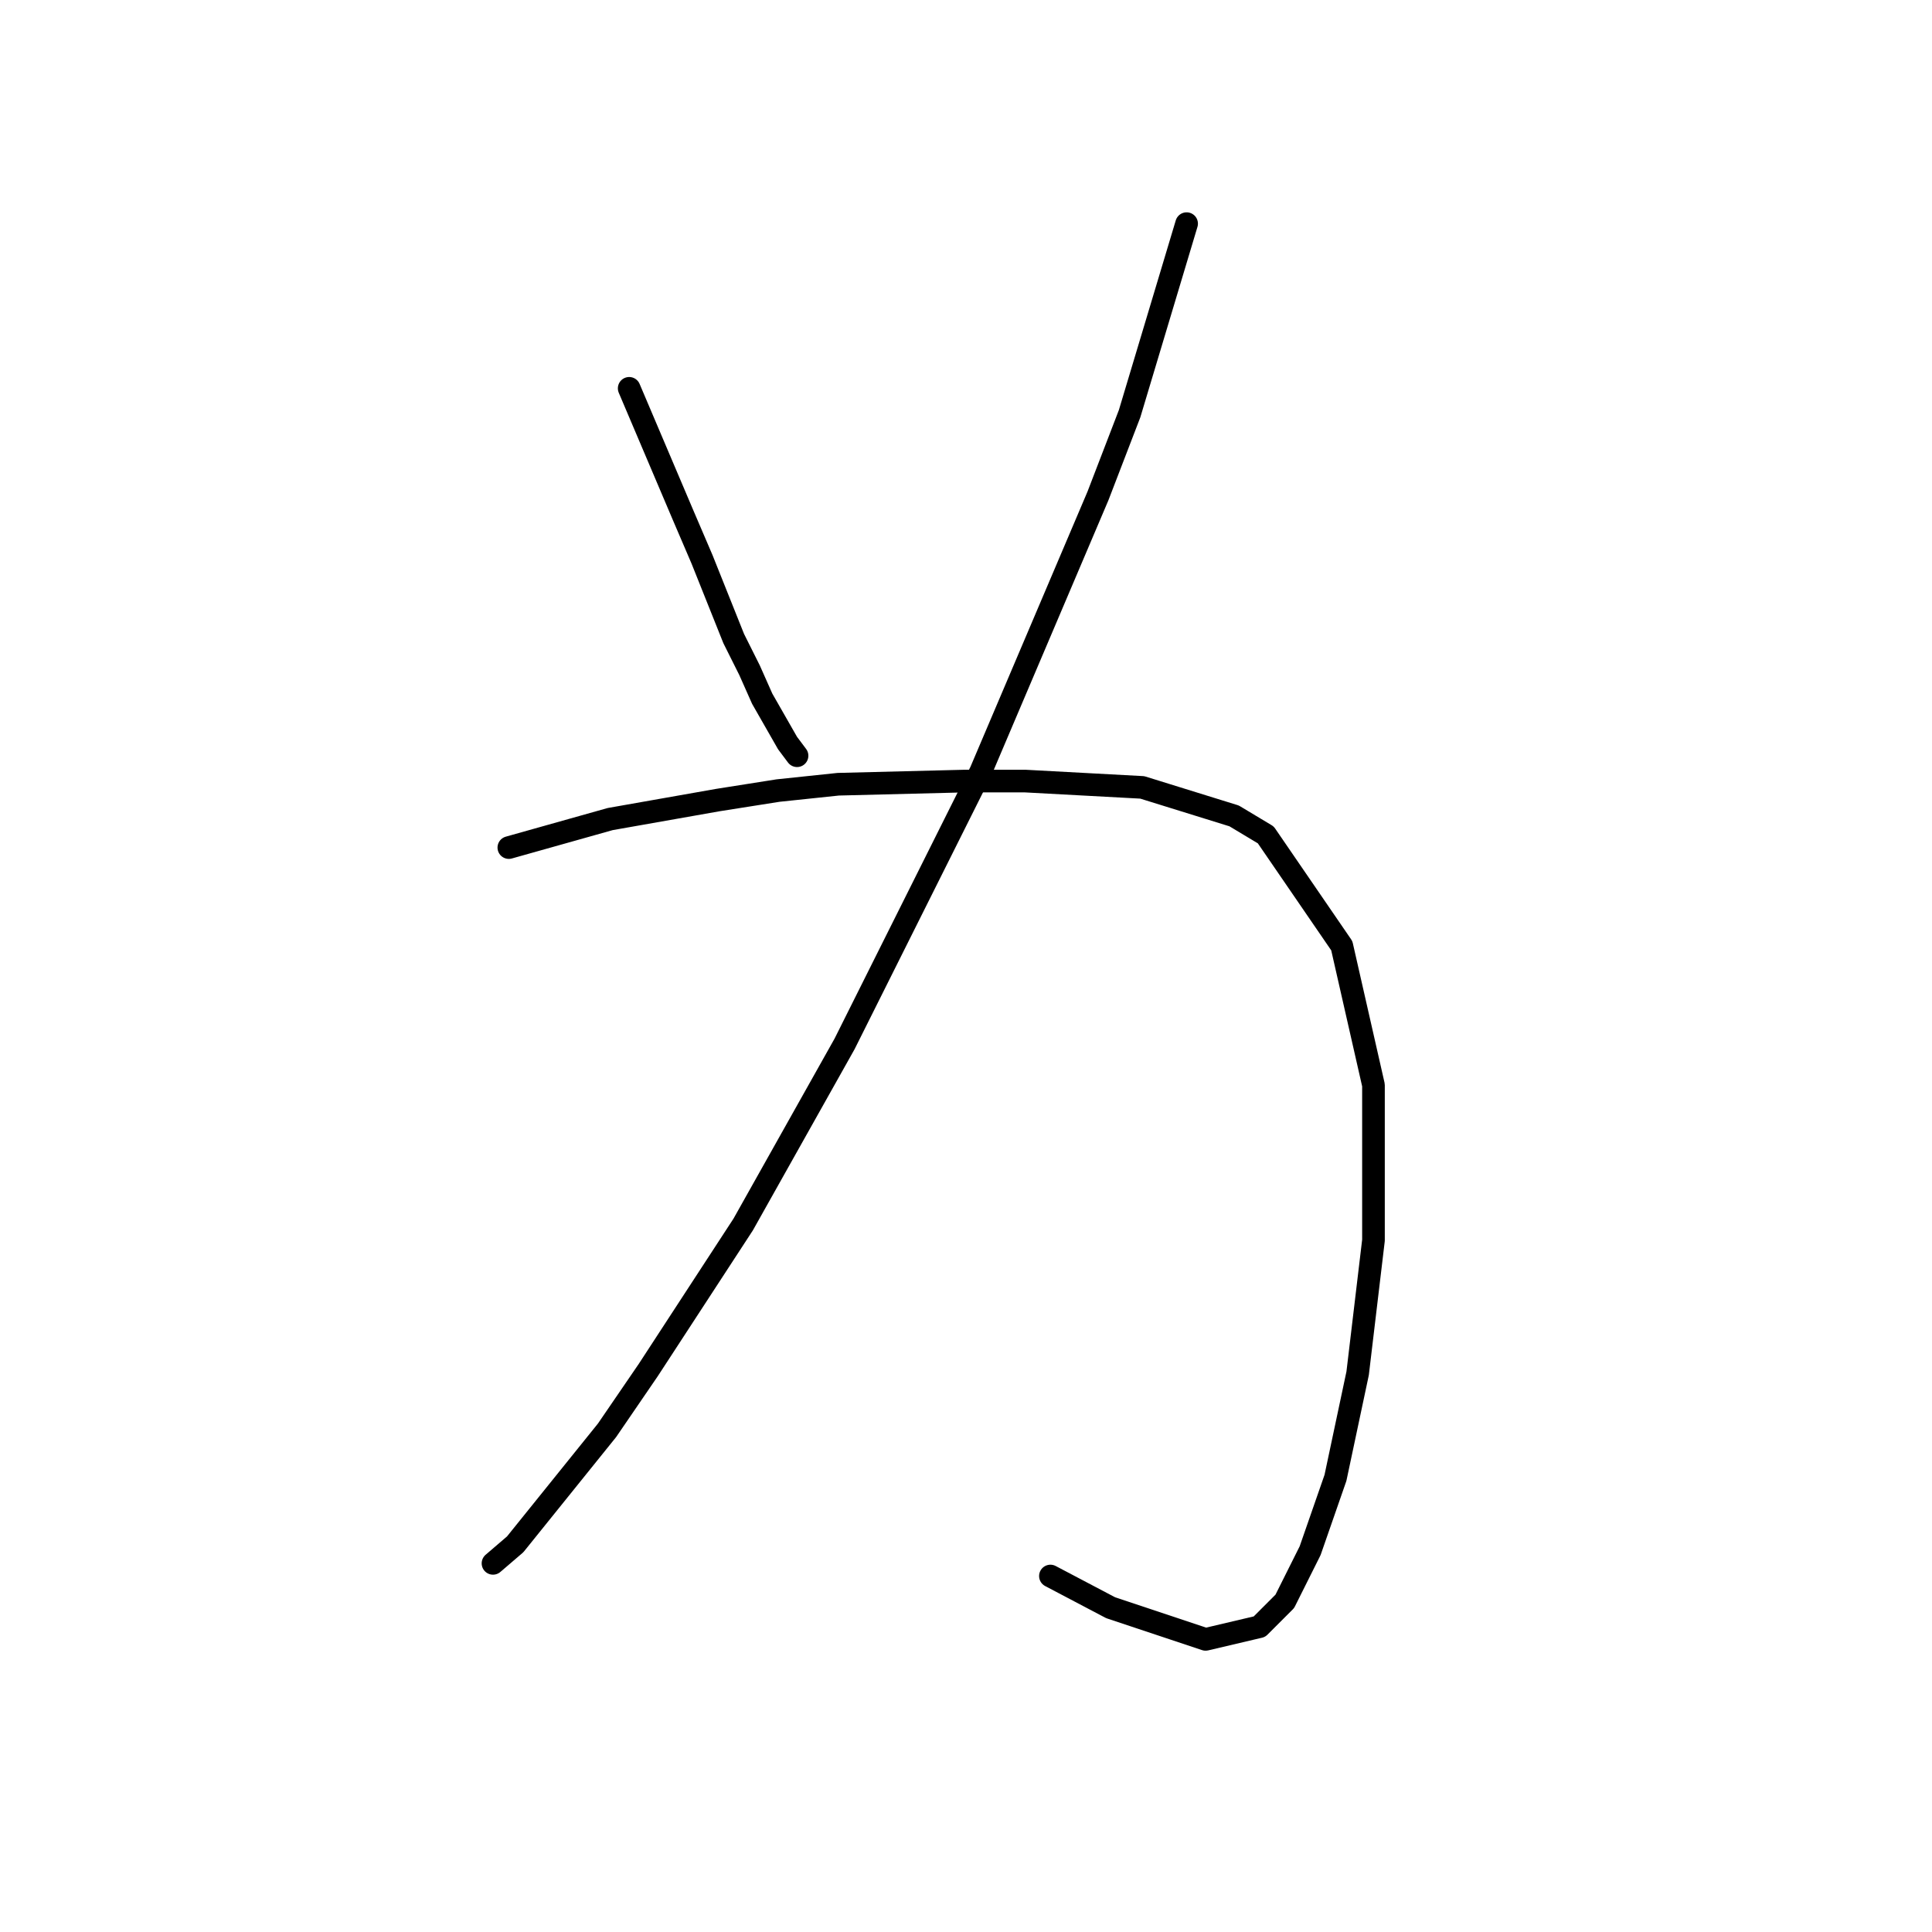 <?xml version="1.0" standalone="no"?>
    <svg width="256" height="256" xmlns="http://www.w3.org/2000/svg" version="1.1">
    <polyline stroke="black" stroke-width="3" stroke-linecap="round" fill="transparent" stroke-linejoin="round" points="83.37 51.456 90.505 68.243 93.023 74.118 97.219 84.61 99.318 88.807 100.996 92.584 104.354 98.459 105.613 100.138 105.613 100.138 " />
        <polyline stroke="black" stroke-width="3" stroke-linecap="round" fill="transparent" stroke-linejoin="round" points="157.232 29.634 149.678 54.814 145.481 65.725 129.953 102.236 111.908 138.327 98.478 162.248 85.888 181.553 80.433 189.527 68.262 204.635 65.325 207.153 65.325 207.153 " />
        <polyline stroke="black" stroke-width="3" stroke-linecap="round" fill="transparent" stroke-linejoin="round" points="67.423 112.308 80.852 108.531 95.121 106.013 103.095 104.754 111.068 103.915 127.855 103.495 135.829 103.495 151.356 104.334 163.527 108.111 167.723 110.629 177.795 125.318 181.992 143.783 181.992 164.347 179.894 181.973 176.956 195.822 173.599 205.474 170.241 212.189 166.884 215.546 159.75 217.225 147.16 213.028 139.186 208.831 139.186 208.831 " />
        </svg>